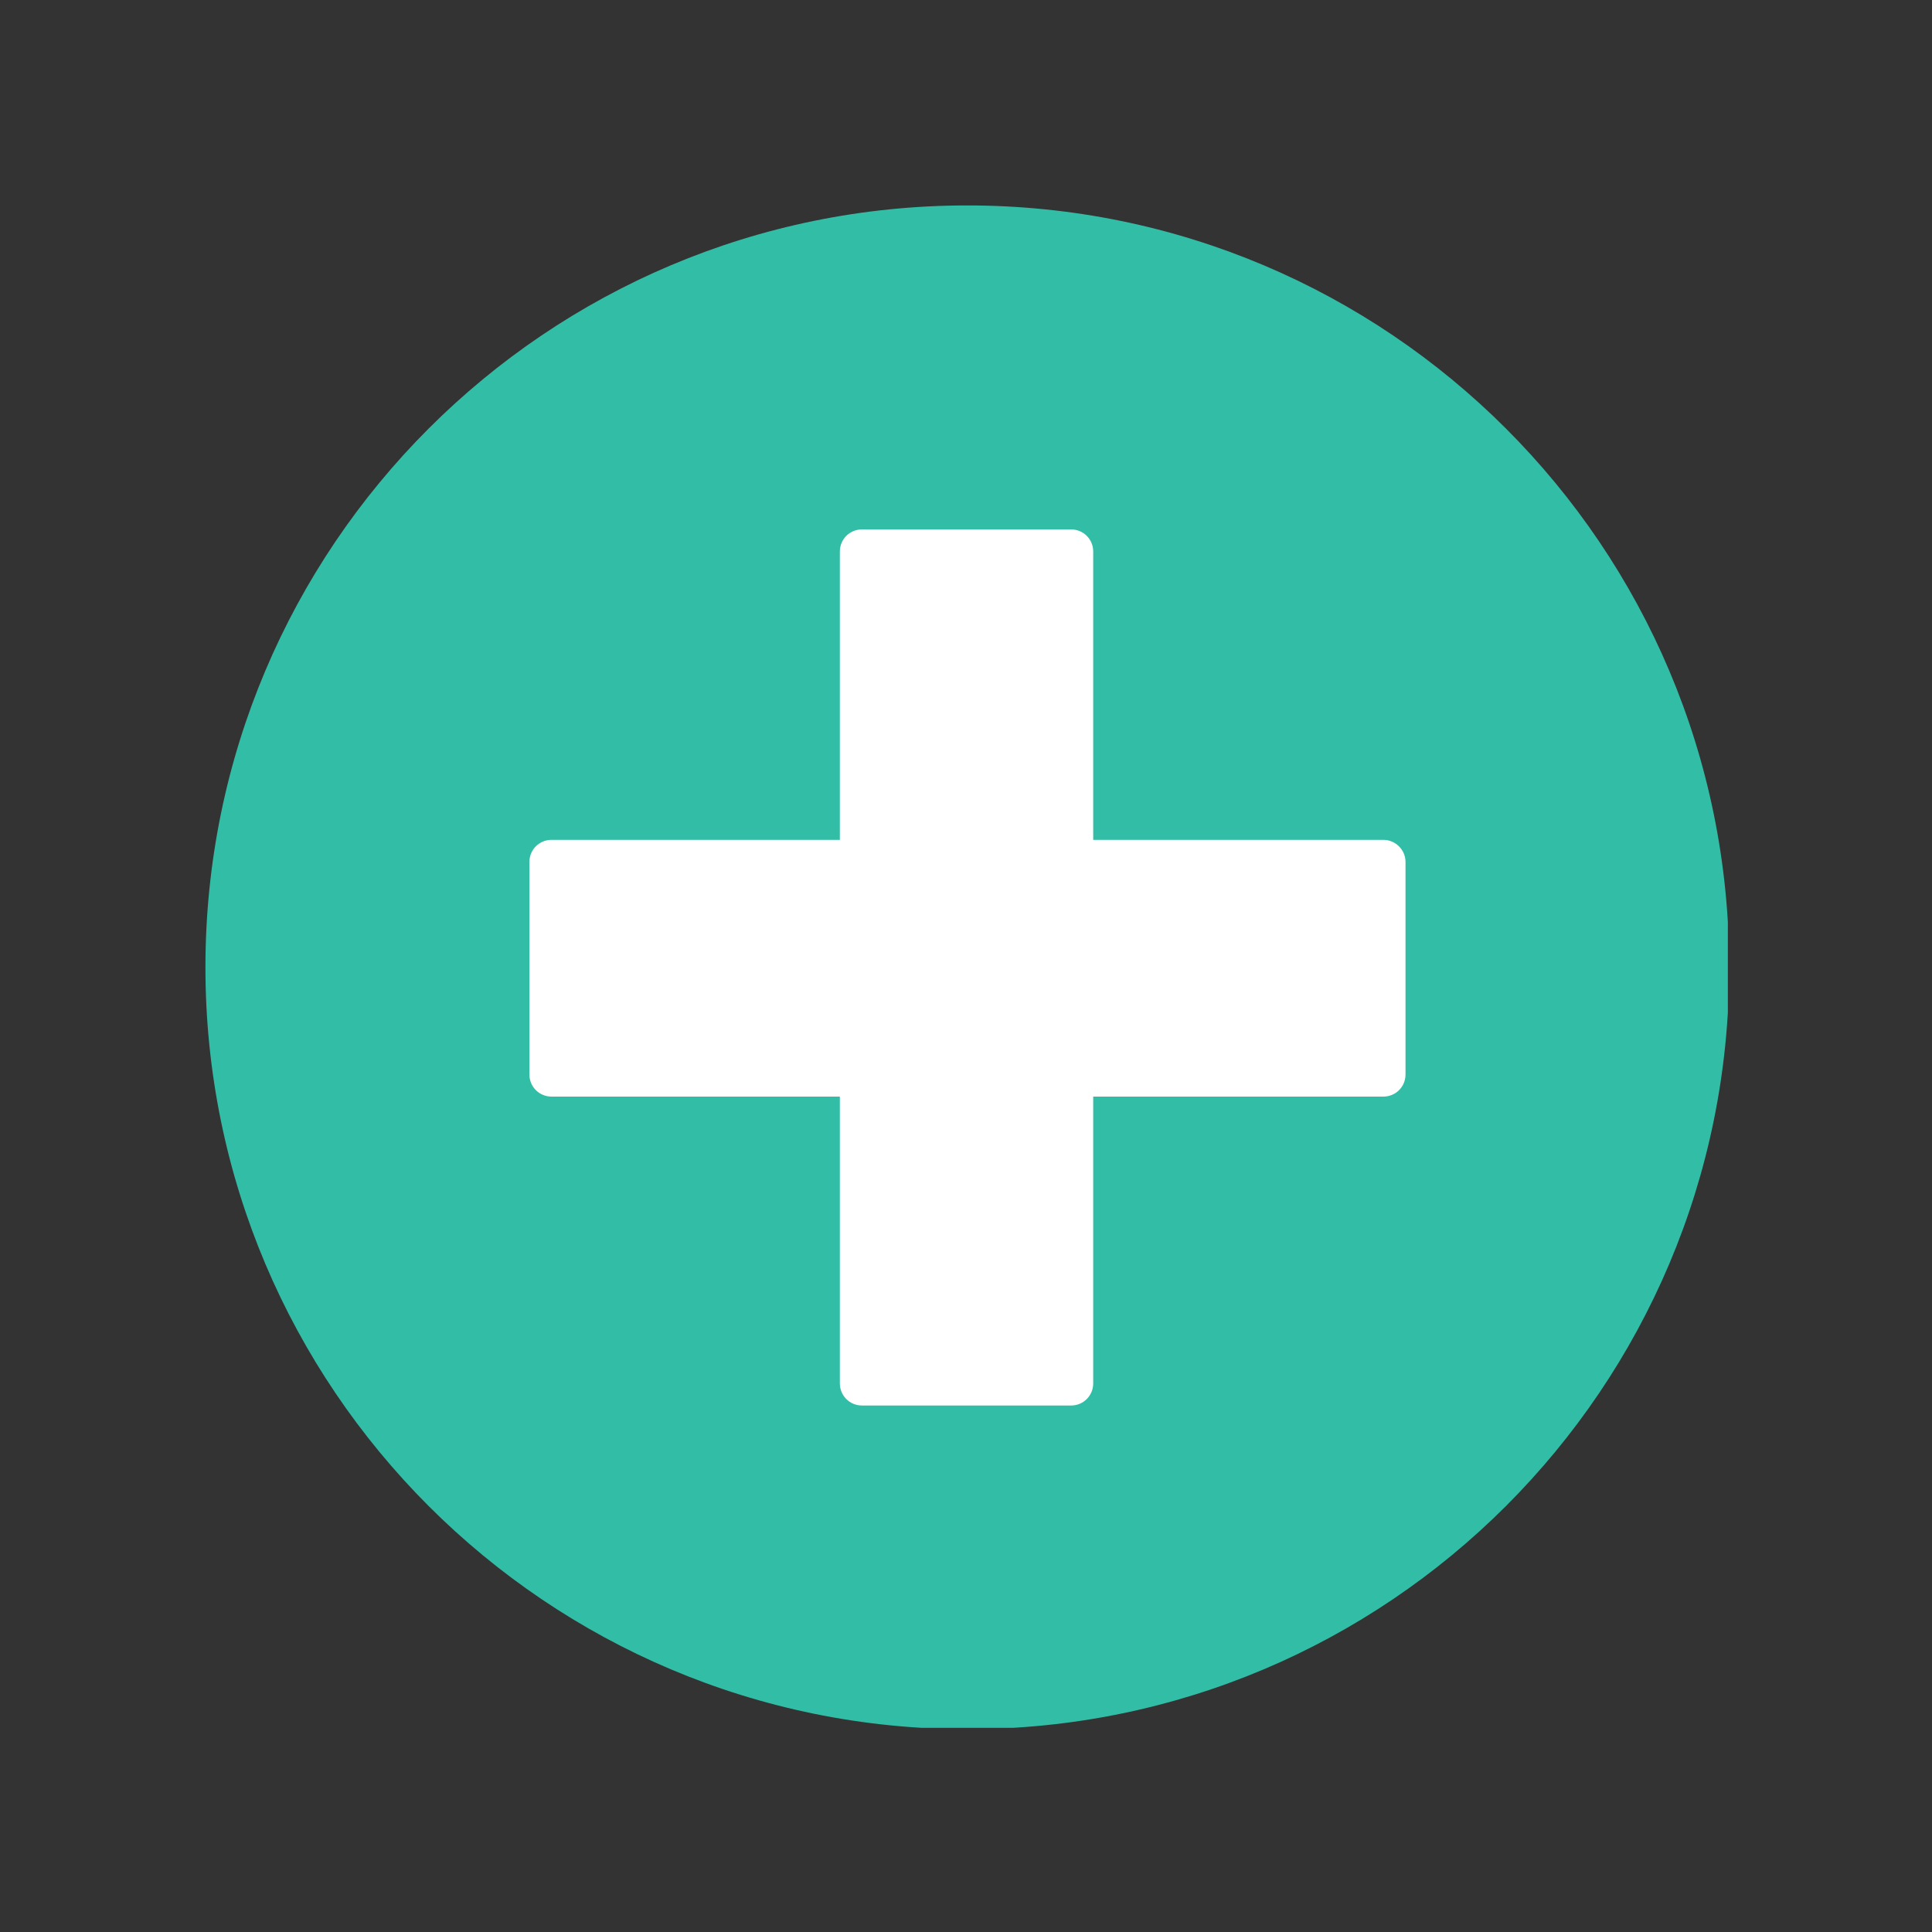 <?xml version="1.0" encoding="UTF-8"?>
<svg xmlns="http://www.w3.org/2000/svg" xmlns:xlink="http://www.w3.org/1999/xlink" width="375pt" height="375pt" viewBox="0 0 375 375" version="1.2">
<rect x="0" y="0" width="375" height="375" fill="#333333" stroke="none"/>
<defs>
<clipPath id="clip1">
  <path d="M 39.875 39.875 L 335.375 39.875 L 335.375 335.375 L 39.875 335.375 Z M 39.875 39.875 "/>
</clipPath>
</defs>
<g id="surface1">
<g clip-path="url(#clip1)" clip-rule="nonzero">
<path style=" stroke:none;fill-rule:nonzero;fill:rgb(19.609%,74.509%,65.099%);fill-opacity:1;" d="M 39.875 187.754 C 39.875 106.094 106.094 39.875 187.754 39.875 C 269.41 39.875 335.633 106.094 335.633 187.754 C 335.633 269.41 269.41 335.633 187.754 335.633 C 106.094 335.633 39.875 269.41 39.875 187.754 Z M 39.875 187.754 "/>
</g>
<path style=" stroke:none;fill-rule:nonzero;fill:rgb(100%,100%,100%);fill-opacity:1;" d="M 268.516 163.016 L 212.191 163.016 L 212.191 107.047 C 212.191 104.664 210.281 102.758 207.898 102.758 L 167.309 102.758 C 164.926 102.758 163.016 104.664 163.016 107.047 L 163.016 163.016 L 107.047 163.016 C 104.664 163.016 102.758 164.926 102.758 167.309 L 102.758 208.555 C 102.758 210.938 104.664 212.848 107.047 212.848 L 163.016 212.848 L 163.016 268.516 C 163.016 270.902 164.926 272.809 167.309 272.809 L 207.898 272.809 C 210.281 272.809 212.191 270.902 212.191 268.516 L 212.191 212.848 L 268.516 212.848 C 270.902 212.848 272.809 210.938 272.809 208.555 L 272.809 167.309 C 272.809 164.926 270.84 163.016 268.516 163.016 "/>
</g>
</svg>
